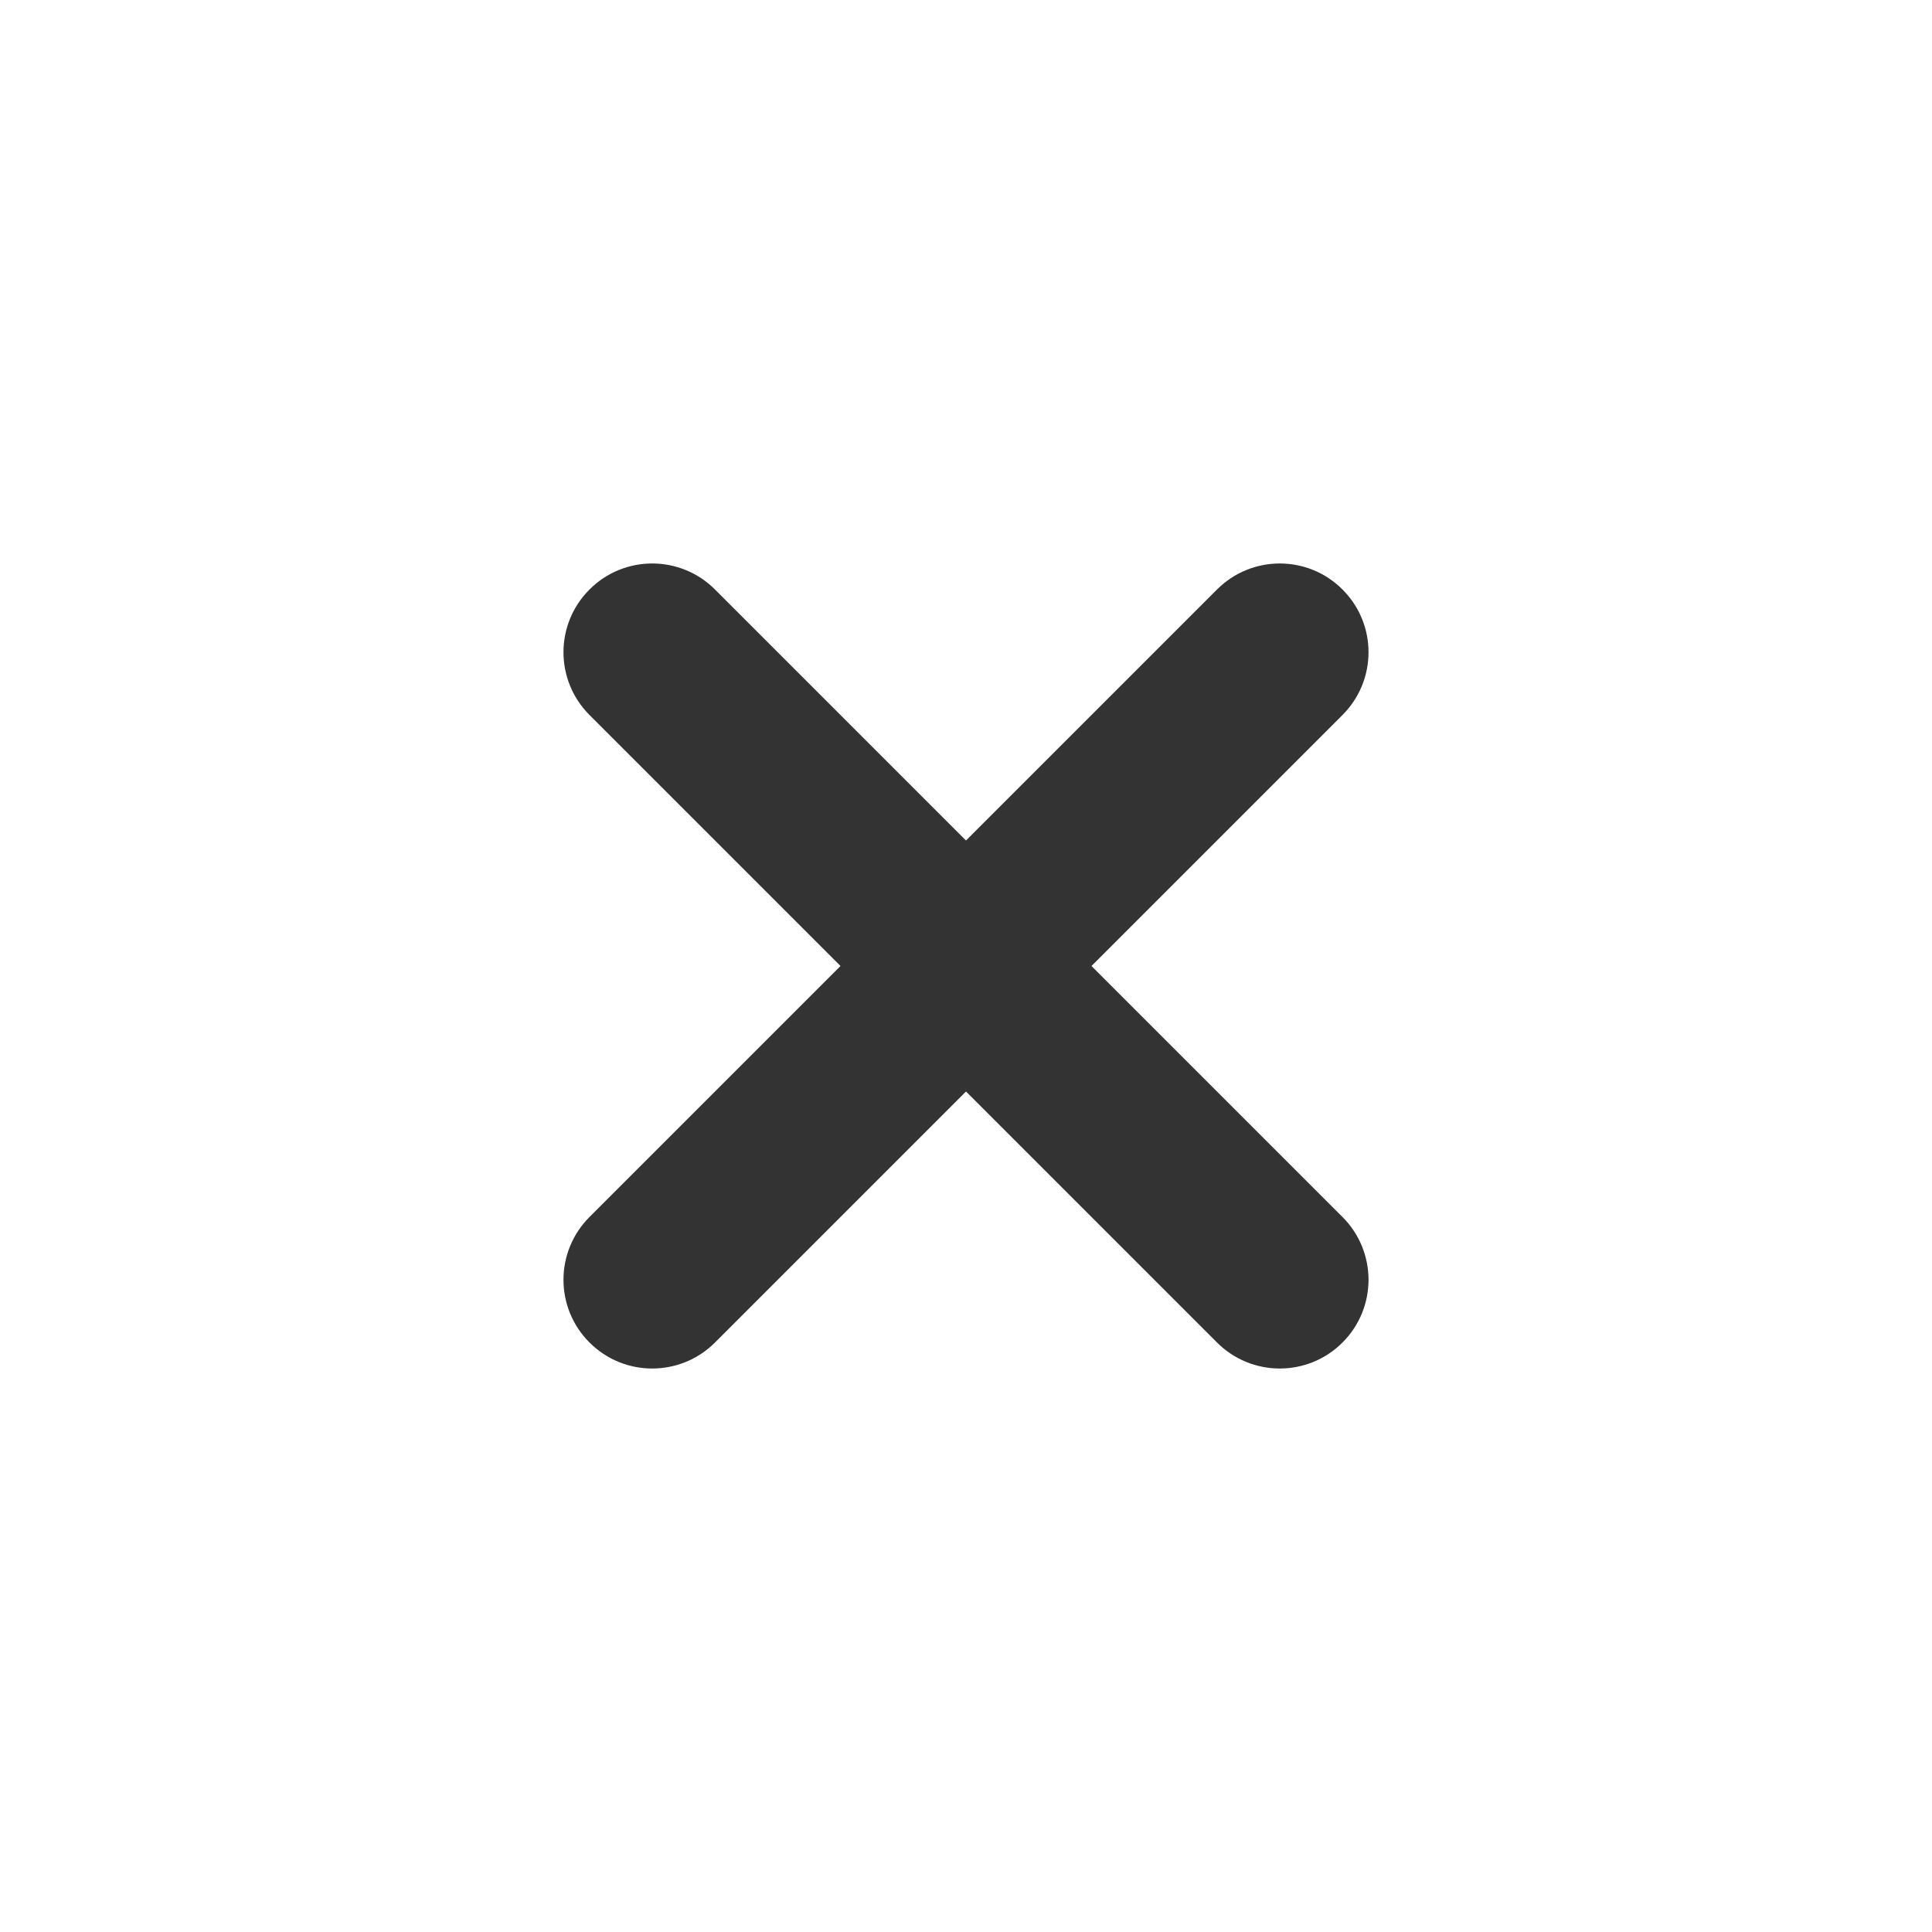 <svg width="24" height="24" viewBox="0 0 24 24" fill="none" xmlns="http://www.w3.org/2000/svg">
<path d="M15.118 7.323L7.323 15.118C6.892 15.549 6.892 16.247 7.323 16.677C7.753 17.108 8.451 17.108 8.882 16.677L16.677 8.882C17.108 8.451 17.108 7.753 16.677 7.323C16.247 6.892 15.549 6.892 15.118 7.323Z" fill="#333"/>
<path d="M16.677 15.118L8.882 7.323C8.451 6.892 7.753 6.892 7.323 7.323C6.892 7.753 6.892 8.451 7.323 8.882L15.118 16.677C15.549 17.108 16.247 17.108 16.677 16.677C17.108 16.247 17.108 15.549 16.677 15.118Z" fill="#333"/>
</svg>
